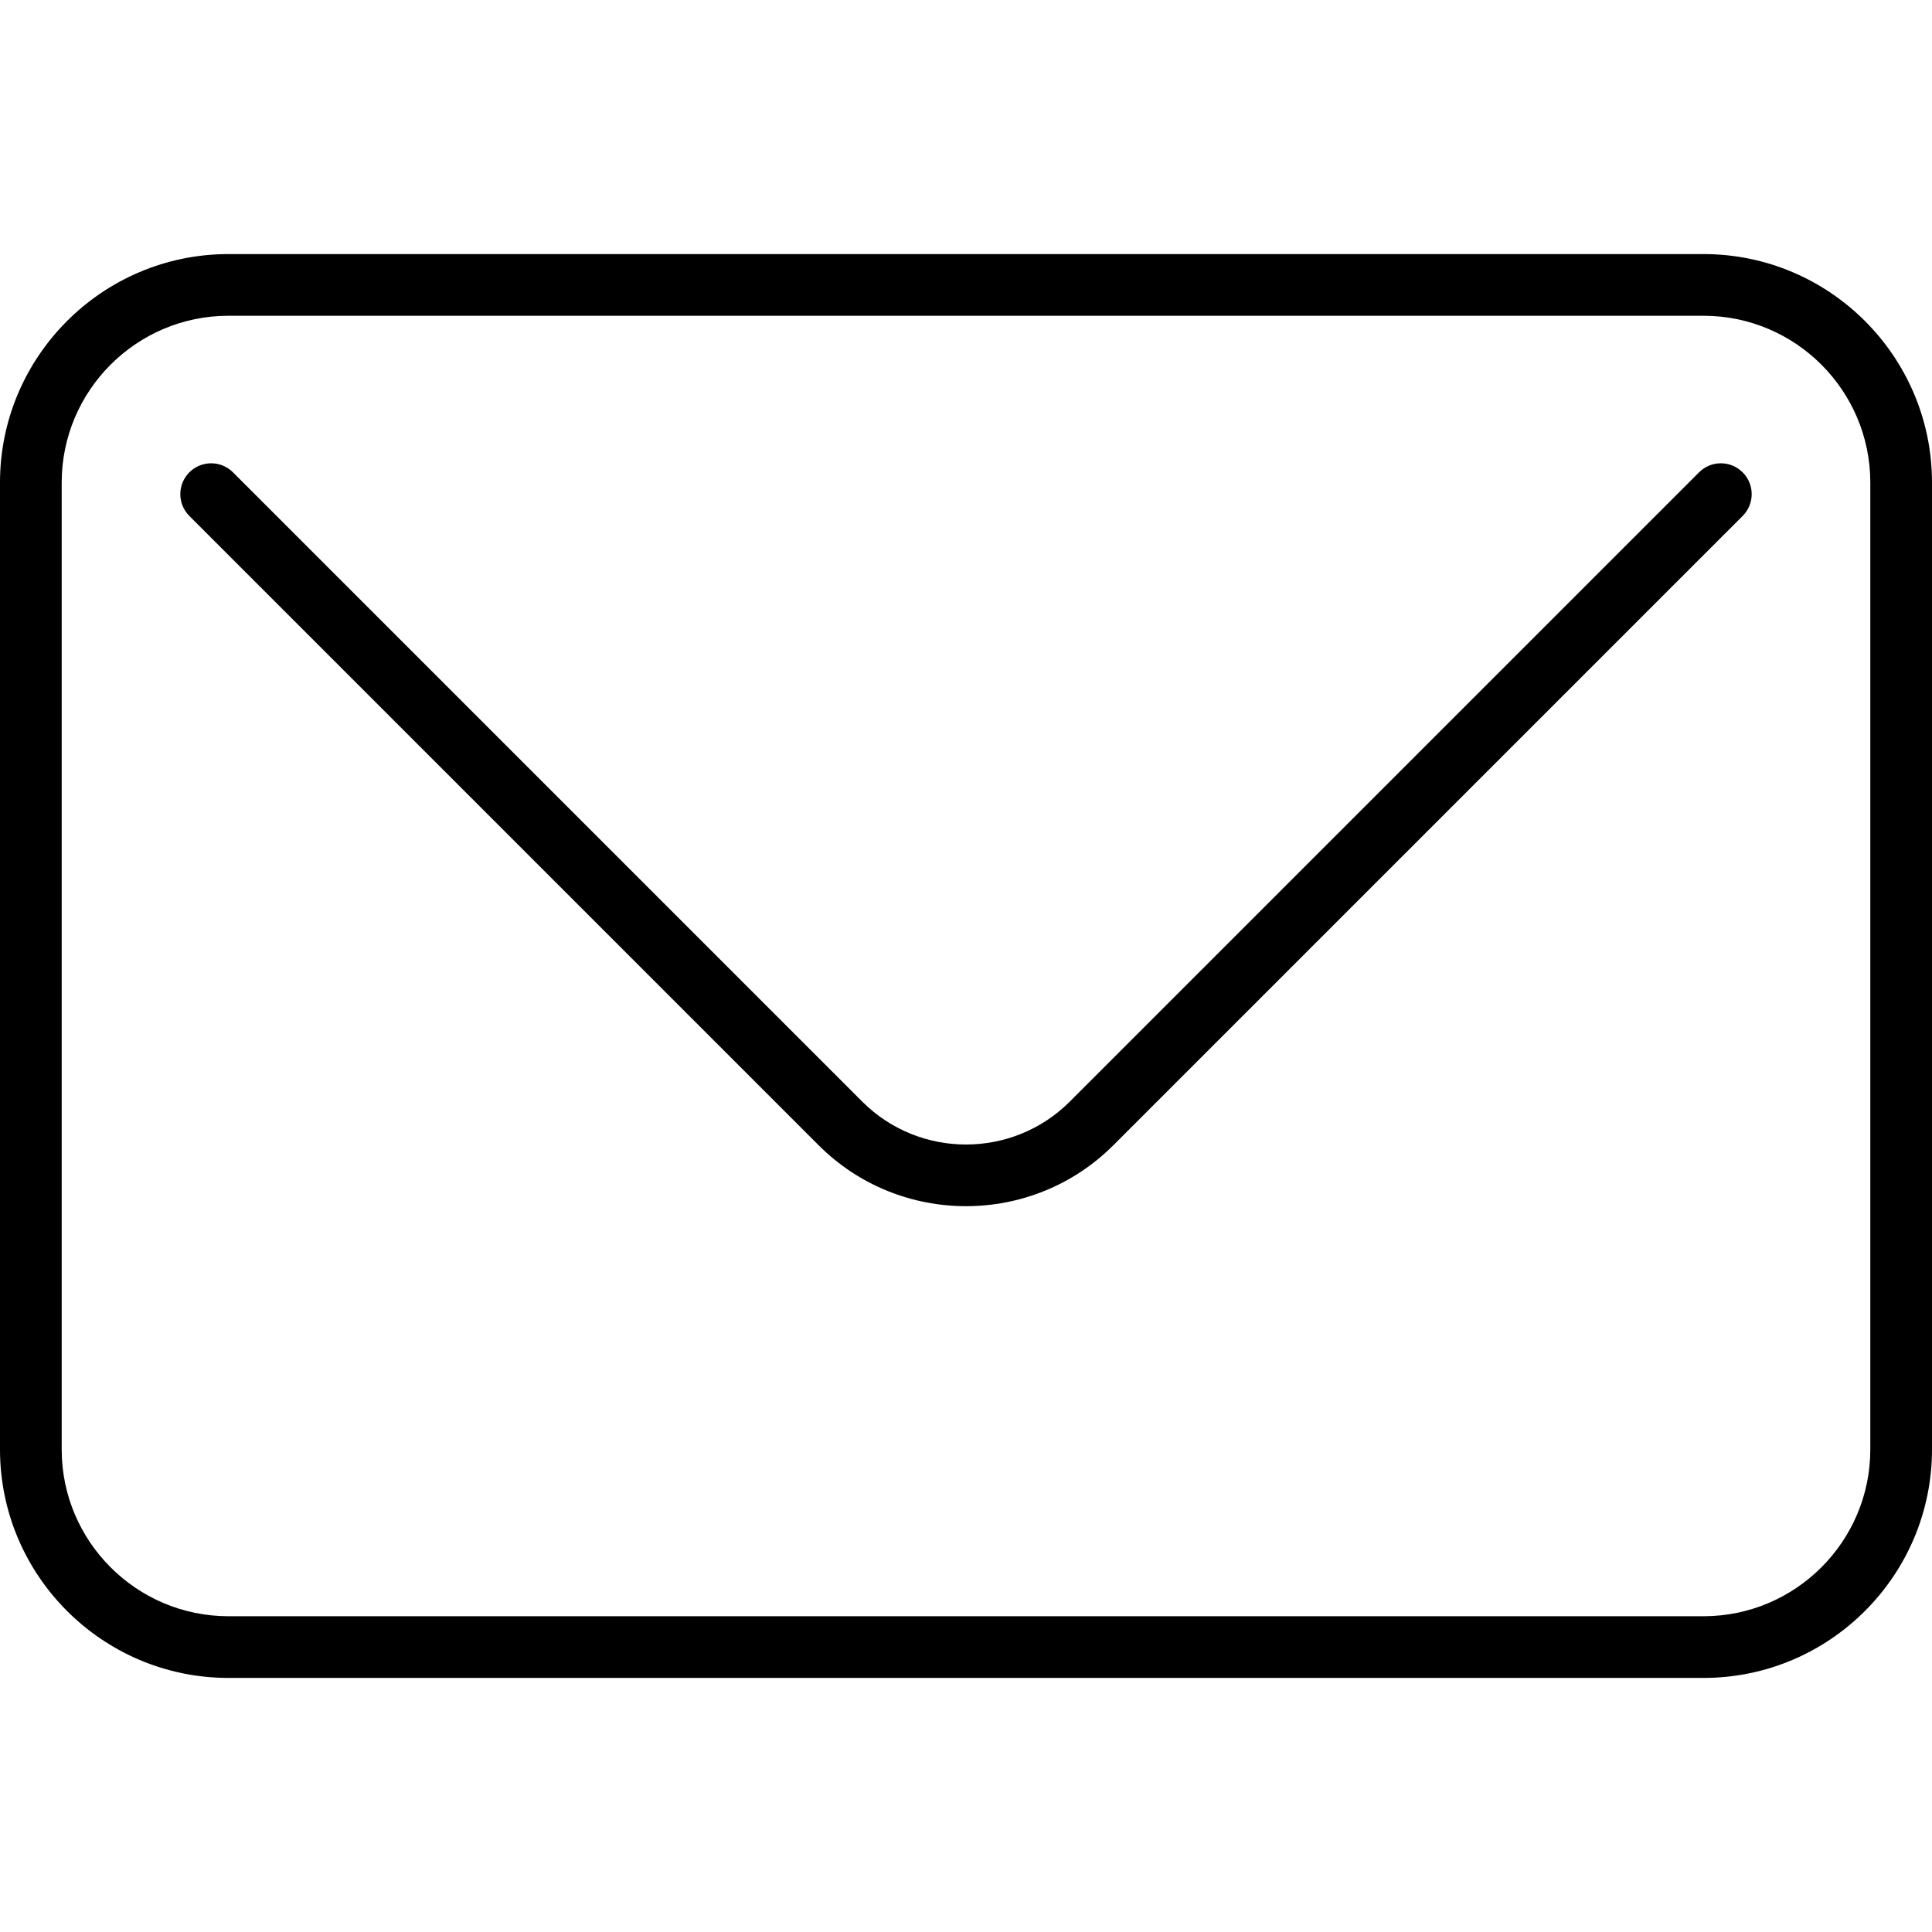 <svg xmlns="http://www.w3.org/2000/svg" xmlns:xlink="http://www.w3.org/1999/xlink" id="Capa_1" x="0" y="0" version="1.1" viewBox="0 0 62.635 62.635" xml:space="preserve" style="enable-background:new 0 0 62.635 62.635"><path d="M55.228,8.237H7.407C3.323,8.237,0,11.56,0,15.644v31.347c0,4.084,3.323,7.407,7.407,7.407h47.821	c4.084,0,7.407-3.323,7.407-7.407V15.644C62.635,11.56,59.312,8.237,55.228,8.237z M60.635,46.991c0,2.981-2.425,5.407-5.407,5.407	H7.407C4.425,52.397,2,49.972,2,46.991V15.644c0-2.981,2.425-5.407,5.407-5.407h47.821c2.981,0,5.407,2.425,5.407,5.407V46.991z M56.496,15.313c0.391,0.391,0.391,1.023,0,1.414L36.095,37.128c-1.317,1.317-3.047,1.976-4.778,1.976s-3.46-0.659-4.778-1.976	L6.139,16.727c-0.391-0.391-0.391-1.023,0-1.414s1.023-0.391,1.414,0l20.401,20.401c1.855,1.855,4.873,1.854,6.728,0l20.401-20.401	C55.473,14.922,56.105,14.922,56.496,15.313z"/></svg>
